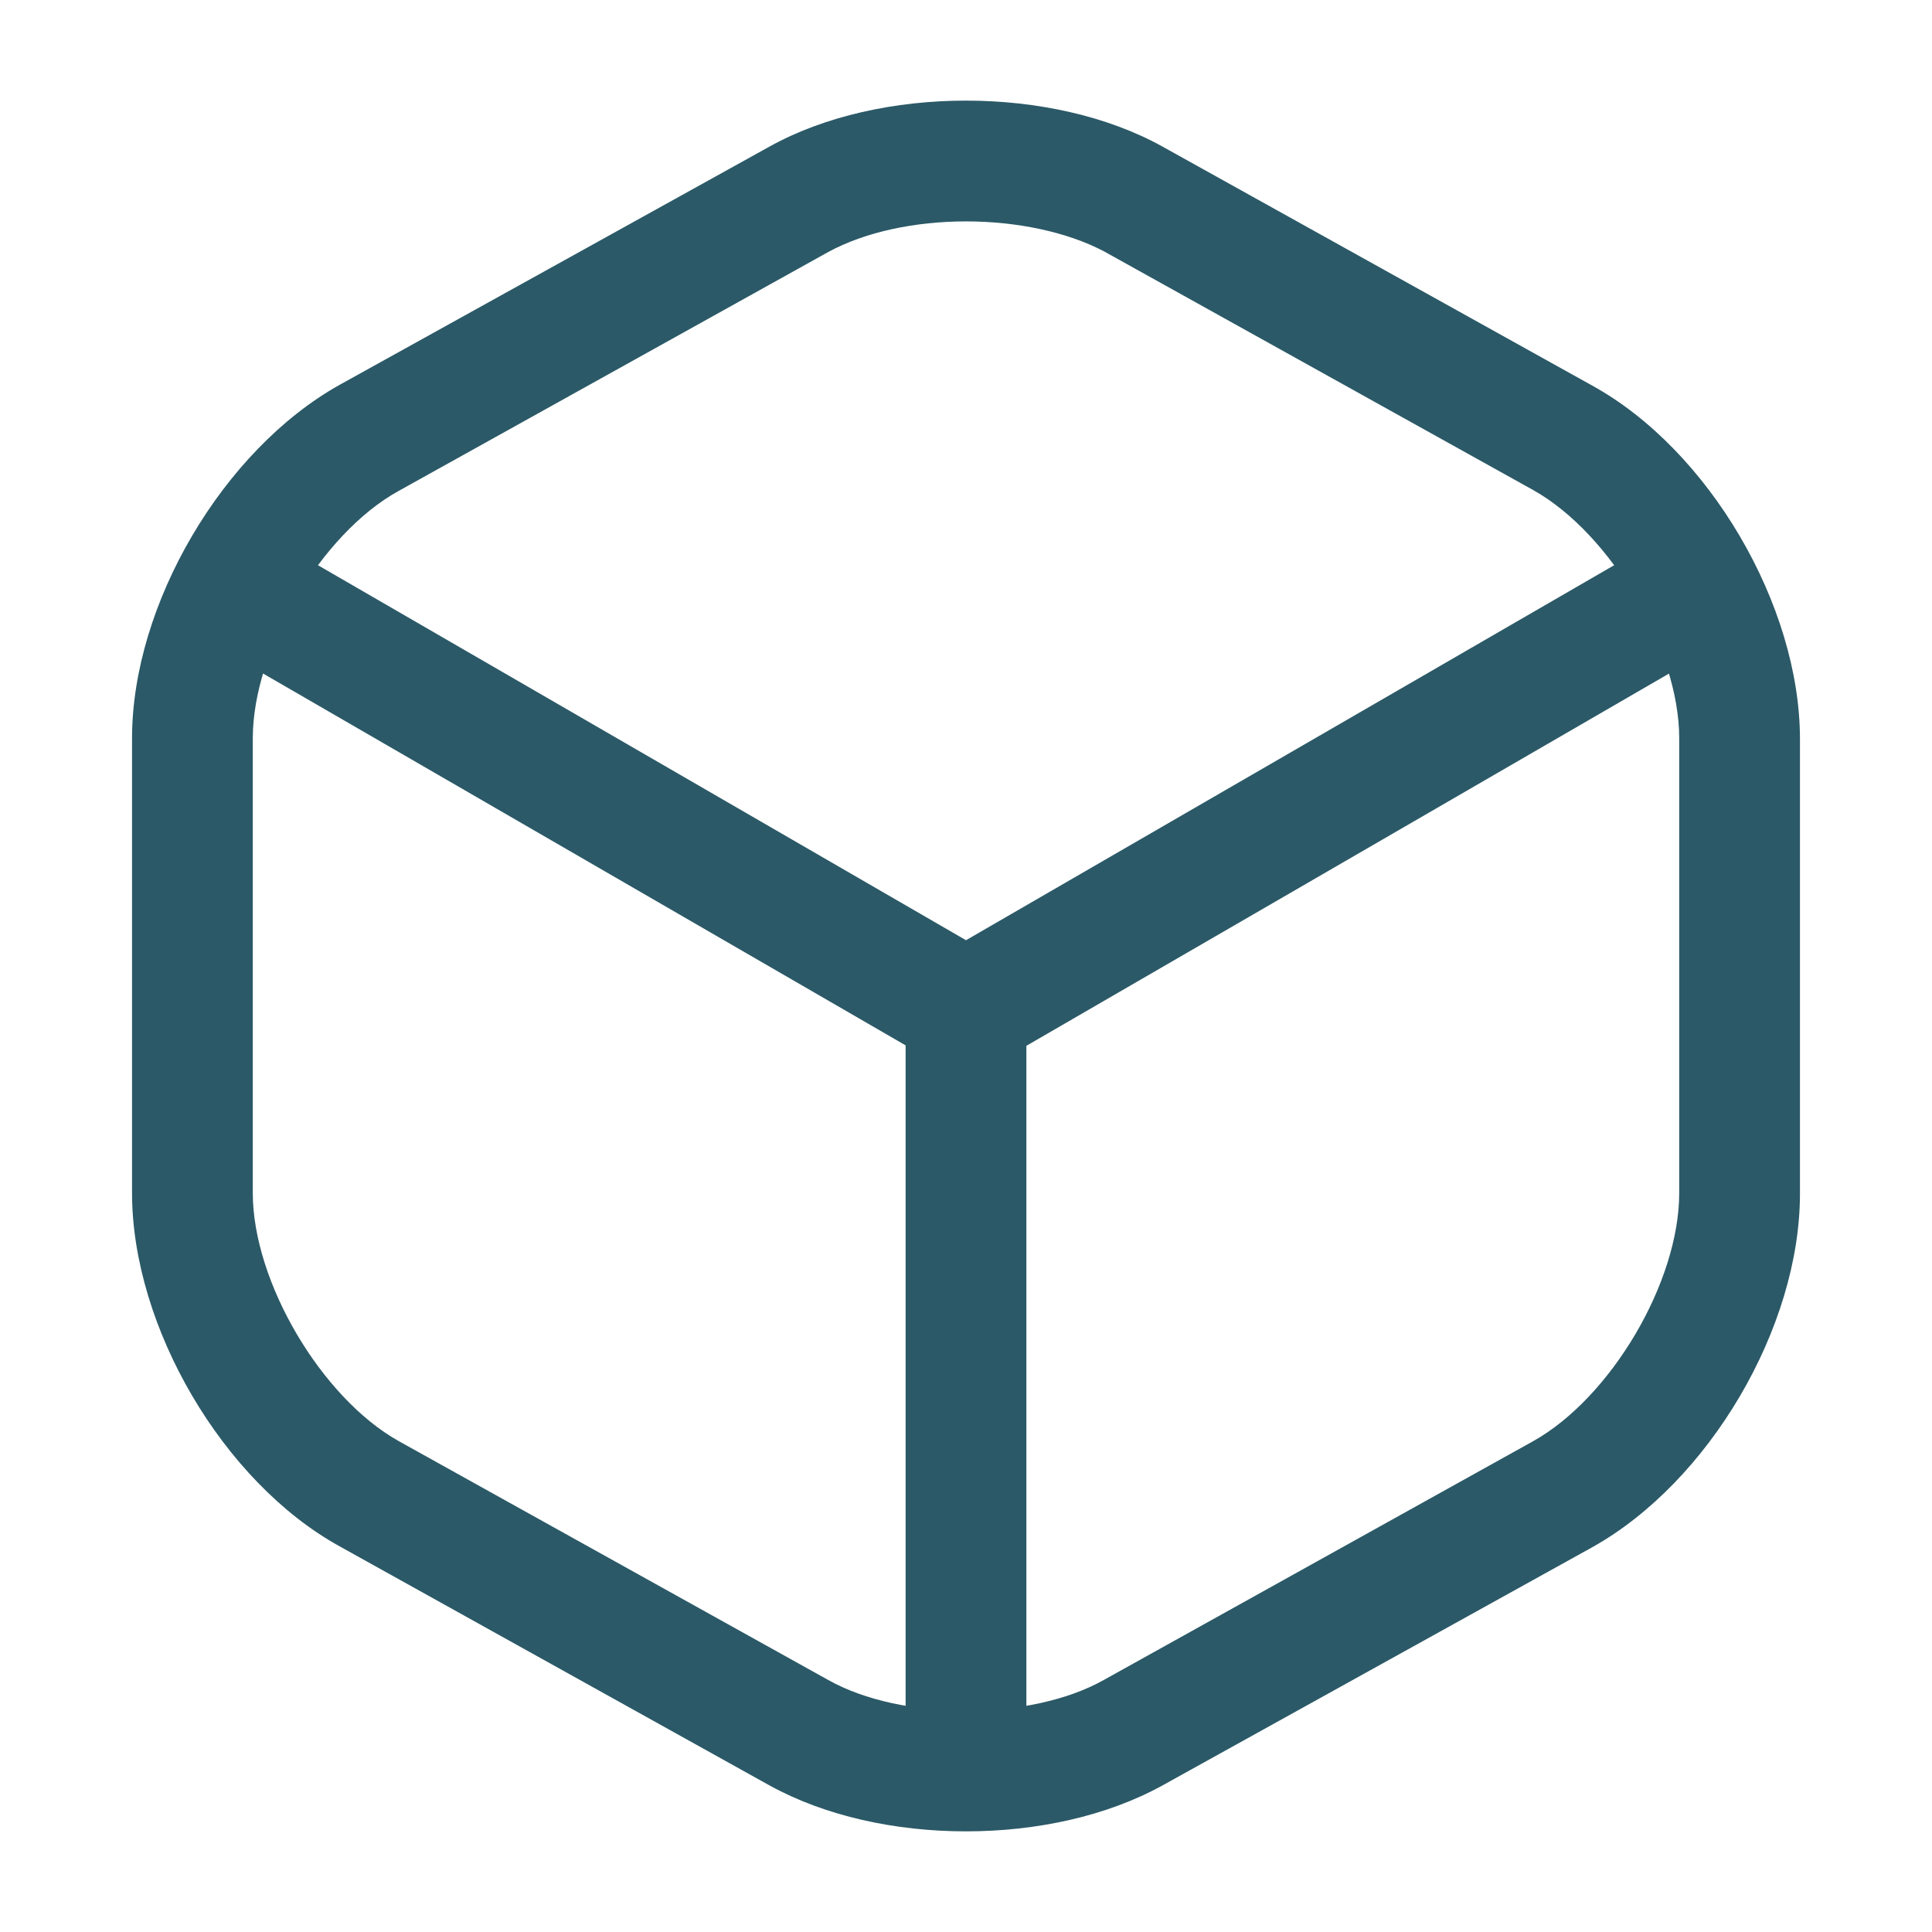 <svg width="32" height="32" viewBox="0 0 32 32" fill="none" xmlns="http://www.w3.org/2000/svg">
<path d="M16 17.733C15.827 17.733 15.653 17.693 15.493 17.6L3.72 10.787C3.253 10.507 3.08 9.893 3.36 9.413C3.64 8.933 4.253 8.773 4.733 9.053L16 15.573L27.2 9.093C27.68 8.813 28.293 8.987 28.573 9.453C28.853 9.933 28.68 10.547 28.213 10.827L16.52 17.6C16.347 17.68 16.173 17.733 16 17.733Z" fill="#2b5967"/>
<path d="M16 29.813C15.453 29.813 15 29.36 15 28.813V16.72C15 16.173 15.453 15.72 16 15.72C16.547 15.72 17 16.173 17 16.72V28.813C17 29.36 16.547 29.813 16 29.813Z" fill="#2b5967"/>
<path d="M16 30.333C14.827 30.333 13.667 30.08 12.747 29.573L5.627 25.613C3.693 24.547 2.187 21.973 2.187 19.76V12.227C2.187 10.013 3.693 7.453 5.627 6.373L12.747 2.427C14.573 1.413 17.427 1.413 19.253 2.427L26.373 6.387C28.307 7.453 29.813 10.027 29.813 12.24V19.773C29.813 21.987 28.307 24.547 26.373 25.627L19.253 29.573C18.333 30.08 17.173 30.333 16 30.333ZM16 3.667C15.16 3.667 14.333 3.84 13.72 4.173L6.6 8.133C5.32 8.84 4.187 10.76 4.187 12.227V19.76C4.187 21.227 5.32 23.147 6.6 23.867L13.72 27.827C14.933 28.507 17.067 28.507 18.28 27.827L25.4 23.867C26.68 23.147 27.813 21.24 27.813 19.76V12.227C27.813 10.76 26.68 8.84 25.4 8.12L18.28 4.16C17.667 3.84 16.84 3.667 16 3.667Z" fill="#2b5967"/>
</svg>
